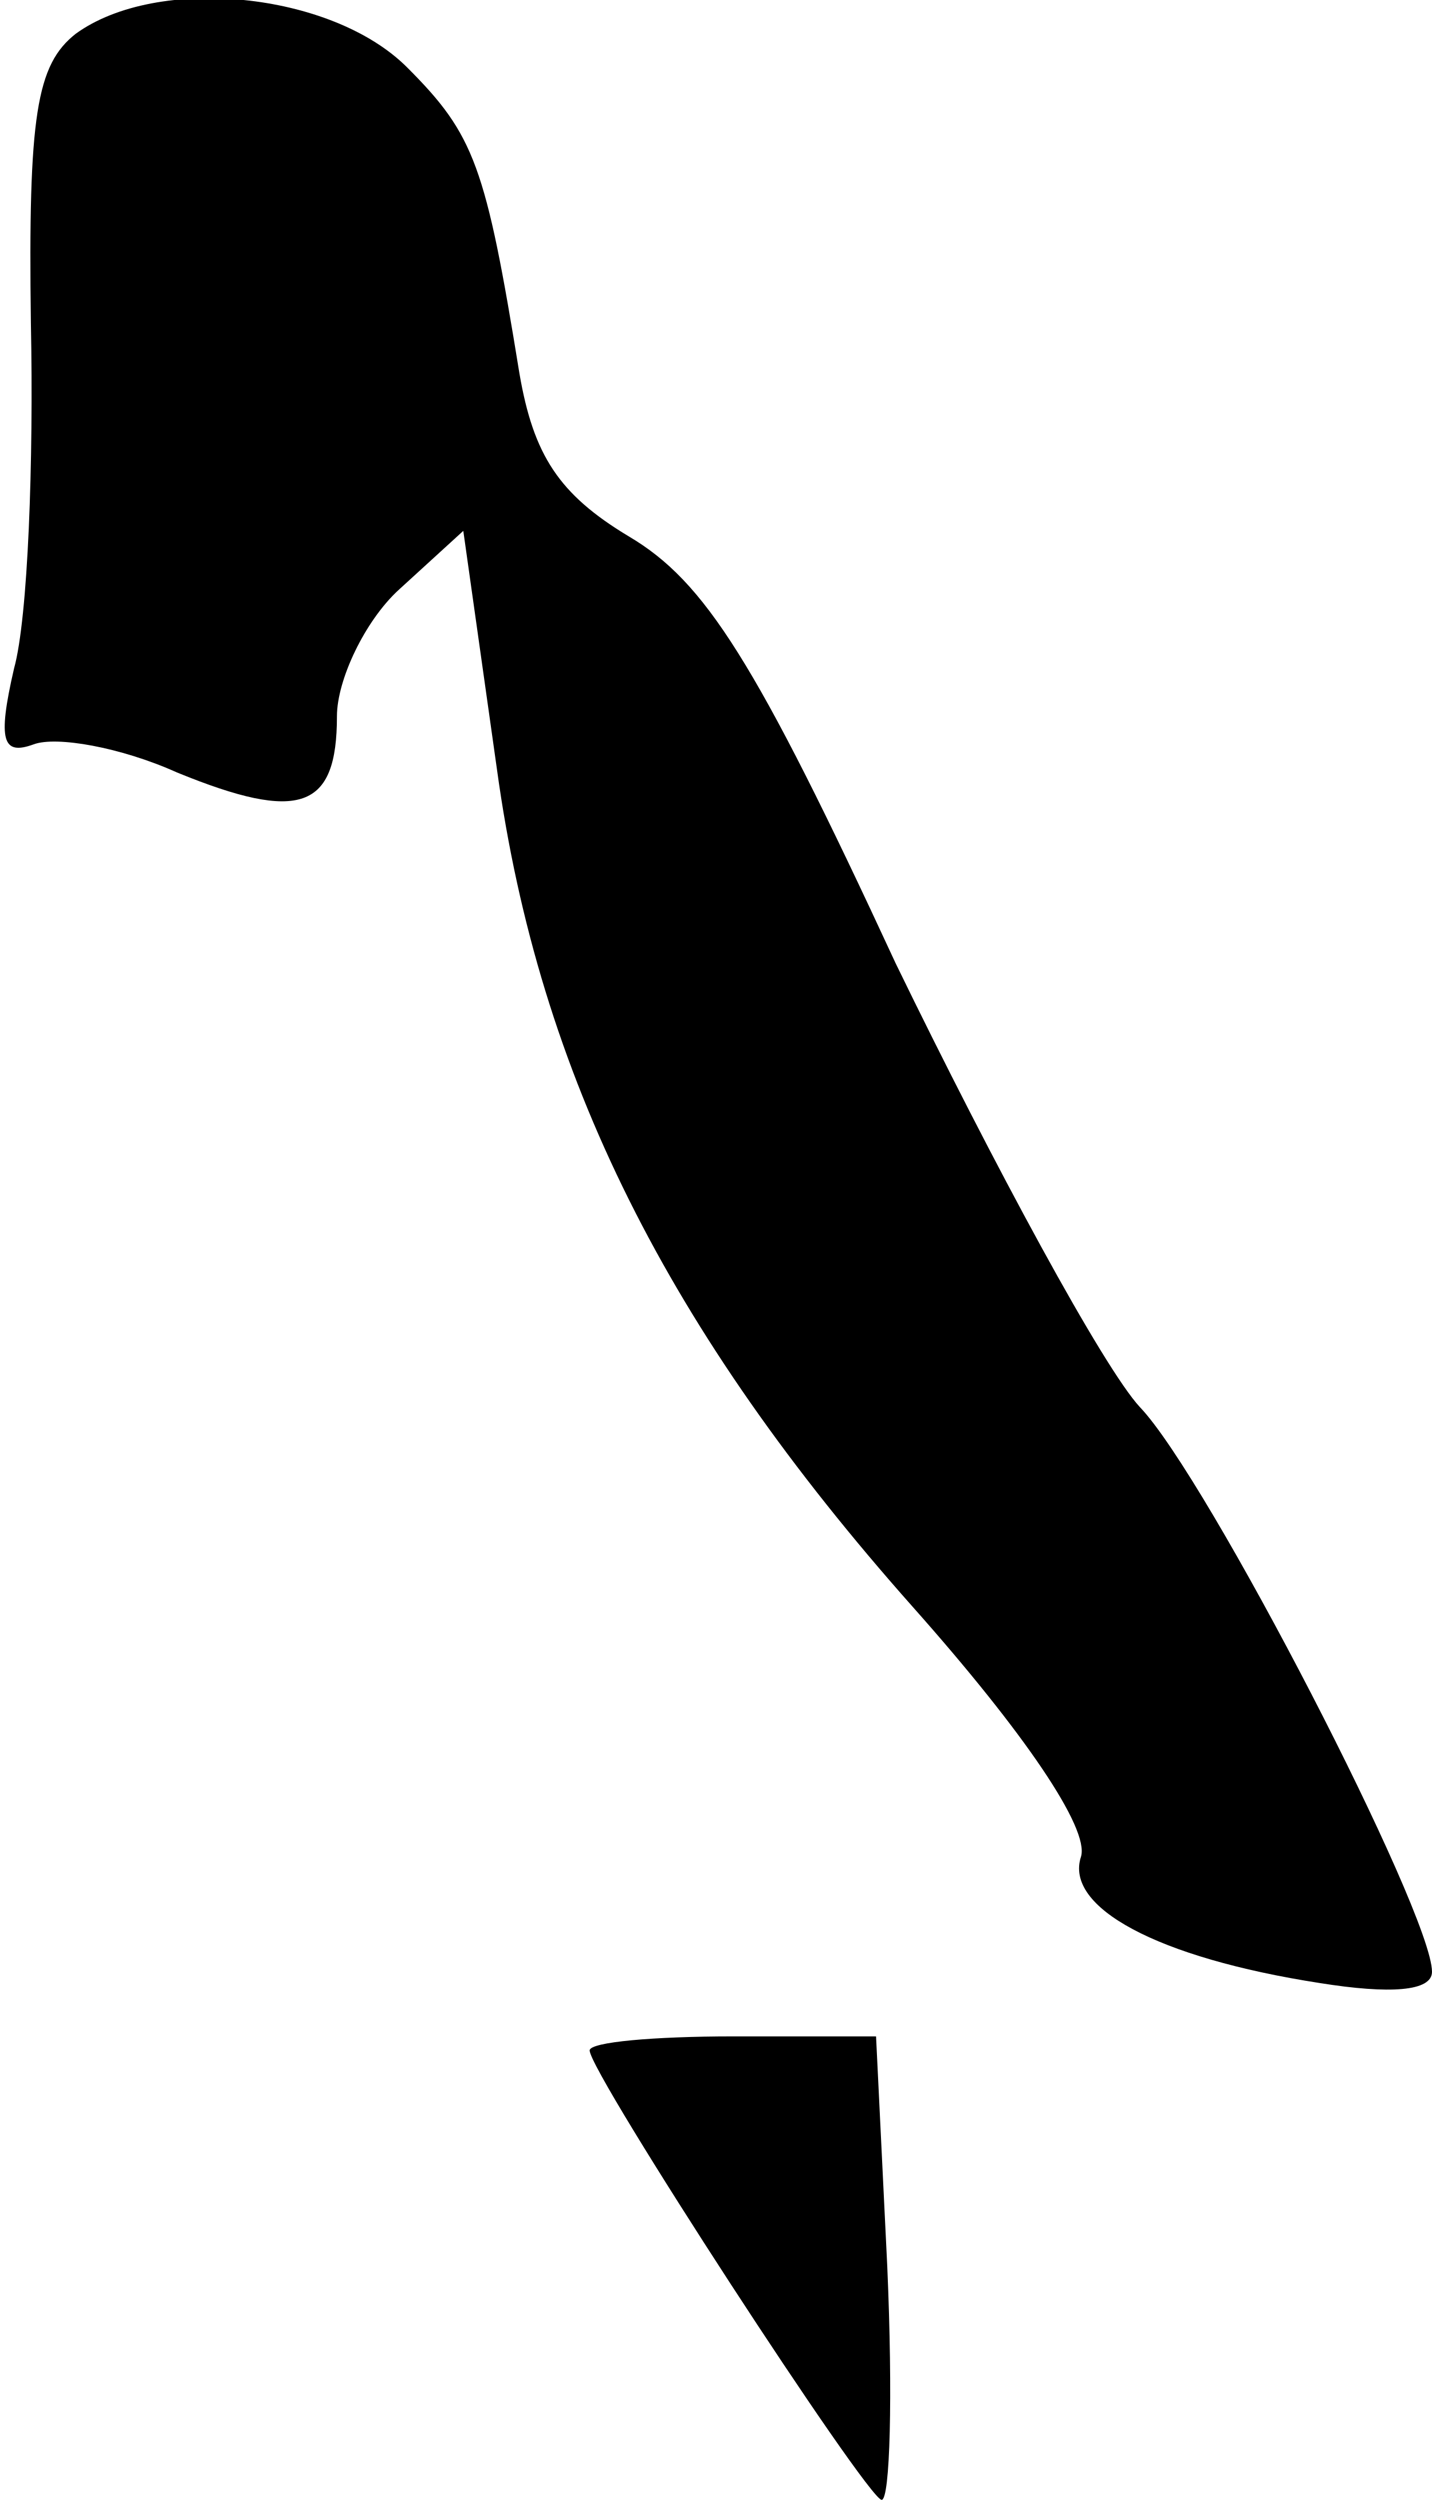 <?xml version="1.0" standalone="no"?>
<!DOCTYPE svg PUBLIC "-//W3C//DTD SVG 20010904//EN"
 "http://www.w3.org/TR/2001/REC-SVG-20010904/DTD/svg10.dtd">
<svg version="1.0" xmlns="http://www.w3.org/2000/svg"
 width="51pt" height="89pt" viewBox="0 0 51 89"
 preserveAspectRatio="xMidYMid meet">
<g transform="translate(0,89) scale(0.1,-0.1)"
fill="#000000" stroke="none">
<path fill="#000000" stroke="none" d="M27 878 c-14 -11 -17 -29 -16 -103 1
-49 -1 -105 -6 -123 -6 -26 -4 -31 7 -27 8 3 31 -1 51 -10 44 -18 57 -13 57
20 0 13 10 34 22 45 l23 21 12 -85 c15 -109 61 -200 148 -298 40 -45 63 -79
60 -89 -6 -18 27 -36 85 -45 25 -4 40 -3 40 4 0 21 -80 176 -104 201 -13 14
-52 86 -87 158 -50 108 -68 136 -95 152 -25 15 -34 29 -39 58 -12 74 -16 85
-40 109 -27 27 -89 33 -118 12z"/>
<path fill="#000000" stroke="none" d="M210 160 c0 -8 99 -160 104 -160 3 0 4
37 2 83 l-4 82 -51 0 c-28 0 -51 -2 -51 -5z"/>
</g>
</svg>
